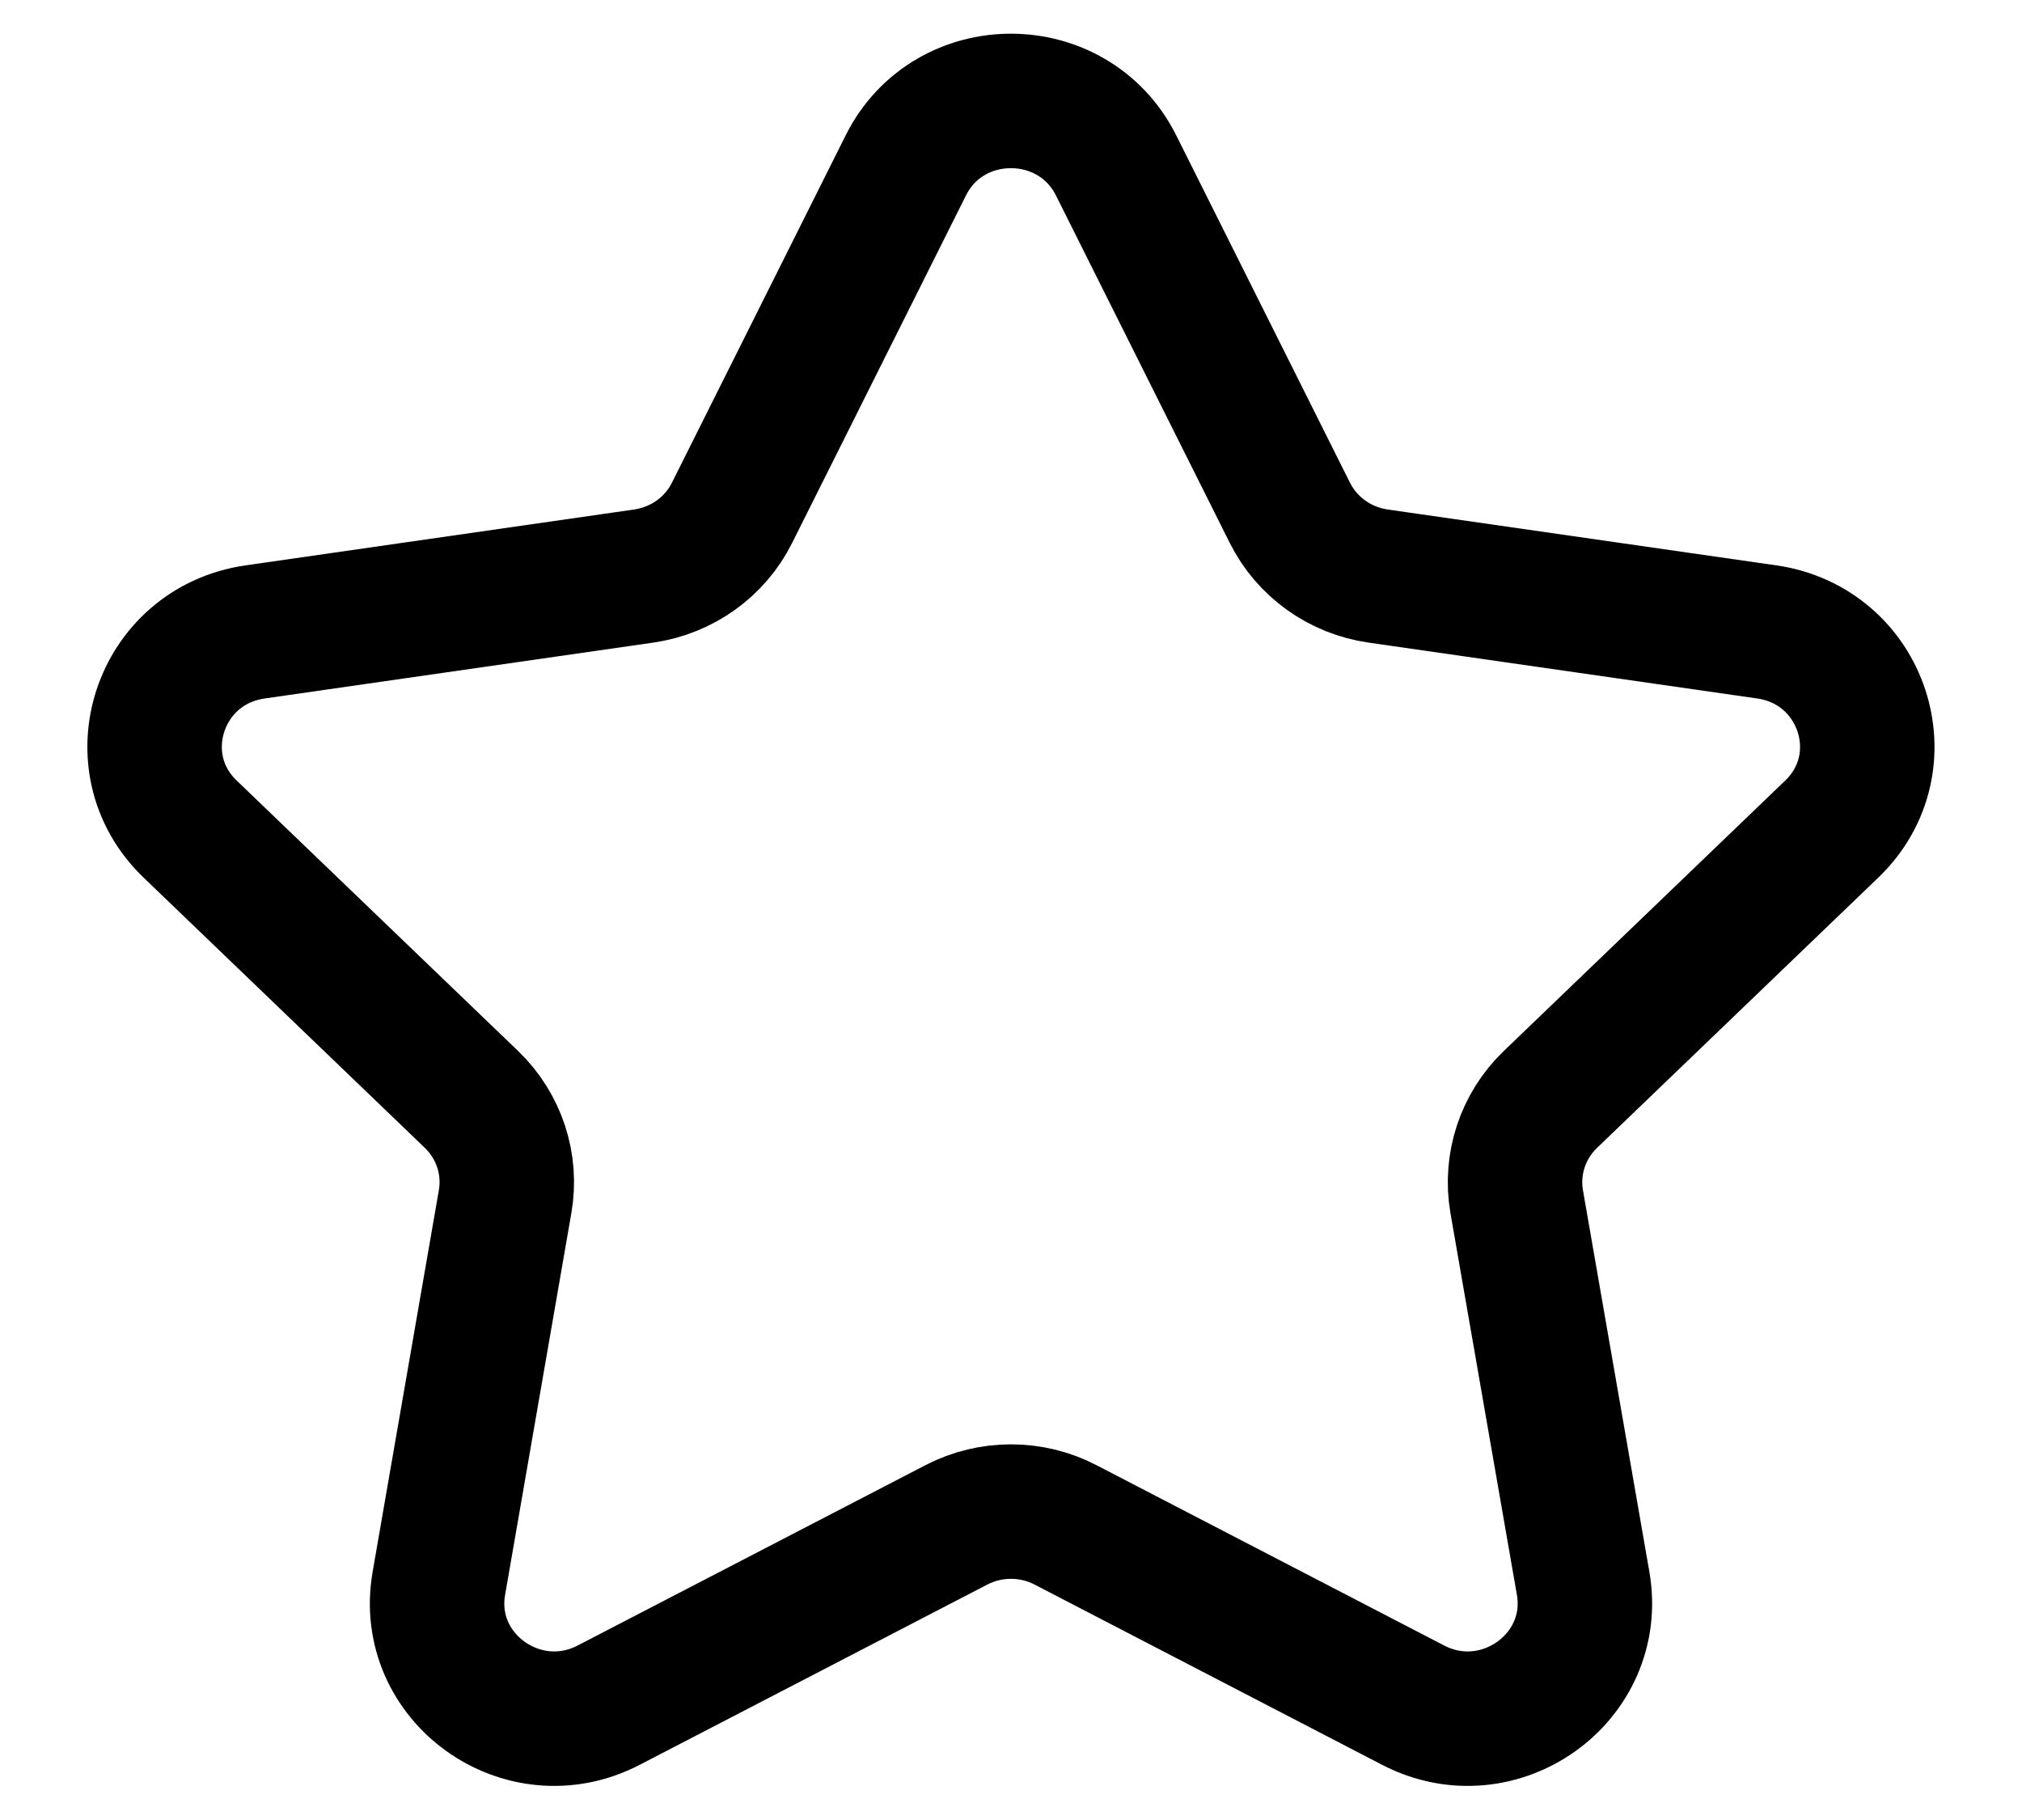 <svg width="20" height="18" viewBox="0 0 20 18" fill="none" xmlns="http://www.w3.org/2000/svg">
<path fill-rule="evenodd" clip-rule="evenodd" d="M11.039 1.635L12.758 5.071C12.927 5.409 13.252 5.642 13.63 5.697L17.477 6.25C18.427 6.388 18.806 7.54 18.118 8.2L15.336 10.873C15.062 11.136 14.938 11.514 15.002 11.885L15.659 15.659C15.821 16.593 14.827 17.305 13.977 16.864L10.539 15.081C10.202 14.906 9.798 14.906 9.46 15.081L6.021 16.864C5.172 17.305 4.178 16.593 4.341 15.659L4.996 11.885C5.061 11.514 4.936 11.136 4.663 10.873L1.881 8.2C1.193 7.54 1.571 6.388 2.522 6.25L6.369 5.697C6.746 5.642 7.073 5.409 7.241 5.071L8.96 1.635C9.385 0.786 10.613 0.786 11.039 1.635Z" stroke="currentColor" stroke-width="1.33" stroke-linecap="round" stroke-linejoin="round"/>
</svg>
